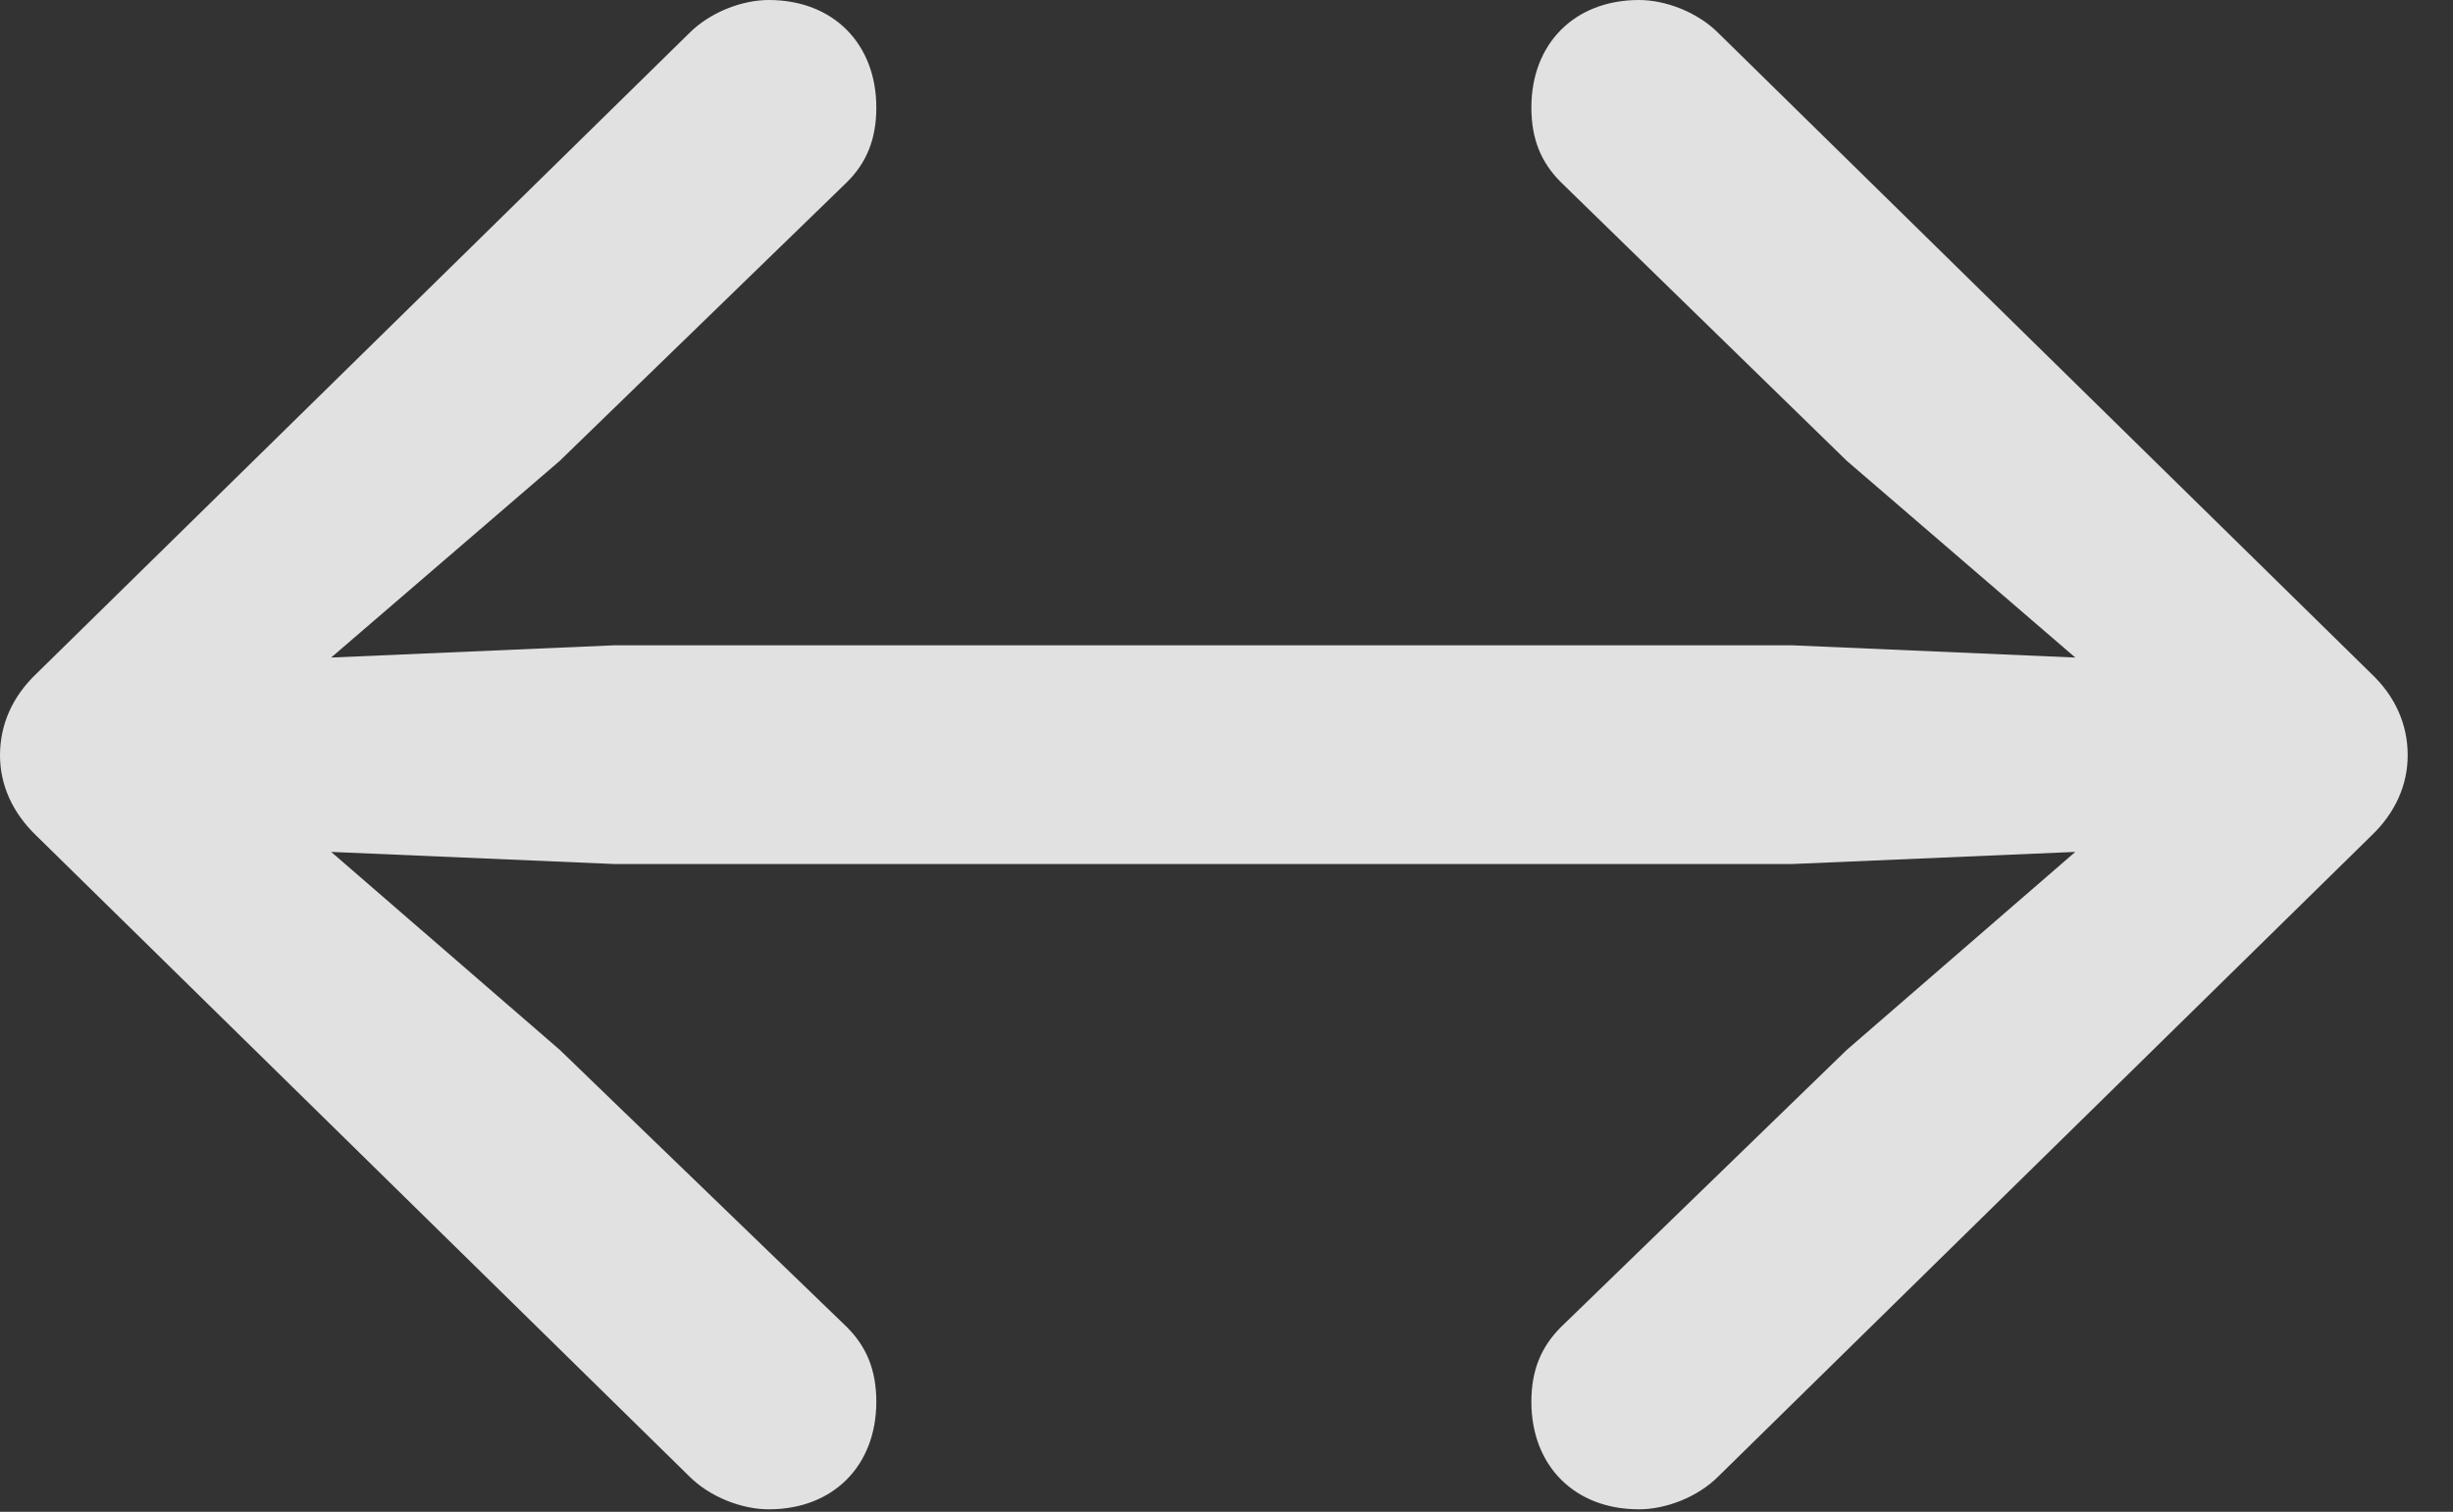 <?xml version="1.0" encoding="UTF-8"?>
<!--Generator: Apple Native CoreSVG 232.5-->
<!DOCTYPE svg
PUBLIC "-//W3C//DTD SVG 1.1//EN"
       "http://www.w3.org/Graphics/SVG/1.1/DTD/svg11.dtd">
<svg version="1.1" xmlns="http://www.w3.org/2000/svg" xmlns:xlink="http://www.w3.org/1999/xlink" width="19.6" height="12.08">
 <rect width="100%" height="100%" fill="#333333" stroke="none"/>
 <g>
  <rect height="12.08" opacity="0" width="19.6" x="0" y="0"/>
  <path d="M0 6.035C0 6.27 0.098 6.494 0.293 6.68L5.508 11.797C5.674 11.963 5.928 12.06 6.143 12.06C6.66 12.06 7.002 11.709 7.002 11.201C7.002 10.947 6.924 10.762 6.768 10.605L4.473 8.389L2.646 6.807L4.912 6.904L14.316 6.904L16.582 6.807L14.756 8.389L12.471 10.605C12.315 10.762 12.236 10.947 12.236 11.201C12.236 11.709 12.578 12.06 13.096 12.06C13.31 12.06 13.565 11.963 13.73 11.797L18.945 6.68C19.141 6.494 19.238 6.27 19.238 6.035C19.238 5.791 19.141 5.566 18.945 5.381L13.73 0.264C13.565 0.098 13.31 0 13.096 0C12.578 0 12.236 0.352 12.236 0.859C12.236 1.113 12.315 1.299 12.471 1.455L14.756 3.682L16.582 5.254L14.316 5.156L4.912 5.156L2.646 5.254L4.473 3.682L6.768 1.455C6.924 1.299 7.002 1.113 7.002 0.859C7.002 0.352 6.66 0 6.143 0C5.928 0 5.674 0.098 5.508 0.264L0.293 5.381C0.098 5.566 0 5.791 0 6.035Z" fill="#ffffff" fill-opacity="0.85"/>
 </g>
</svg>

